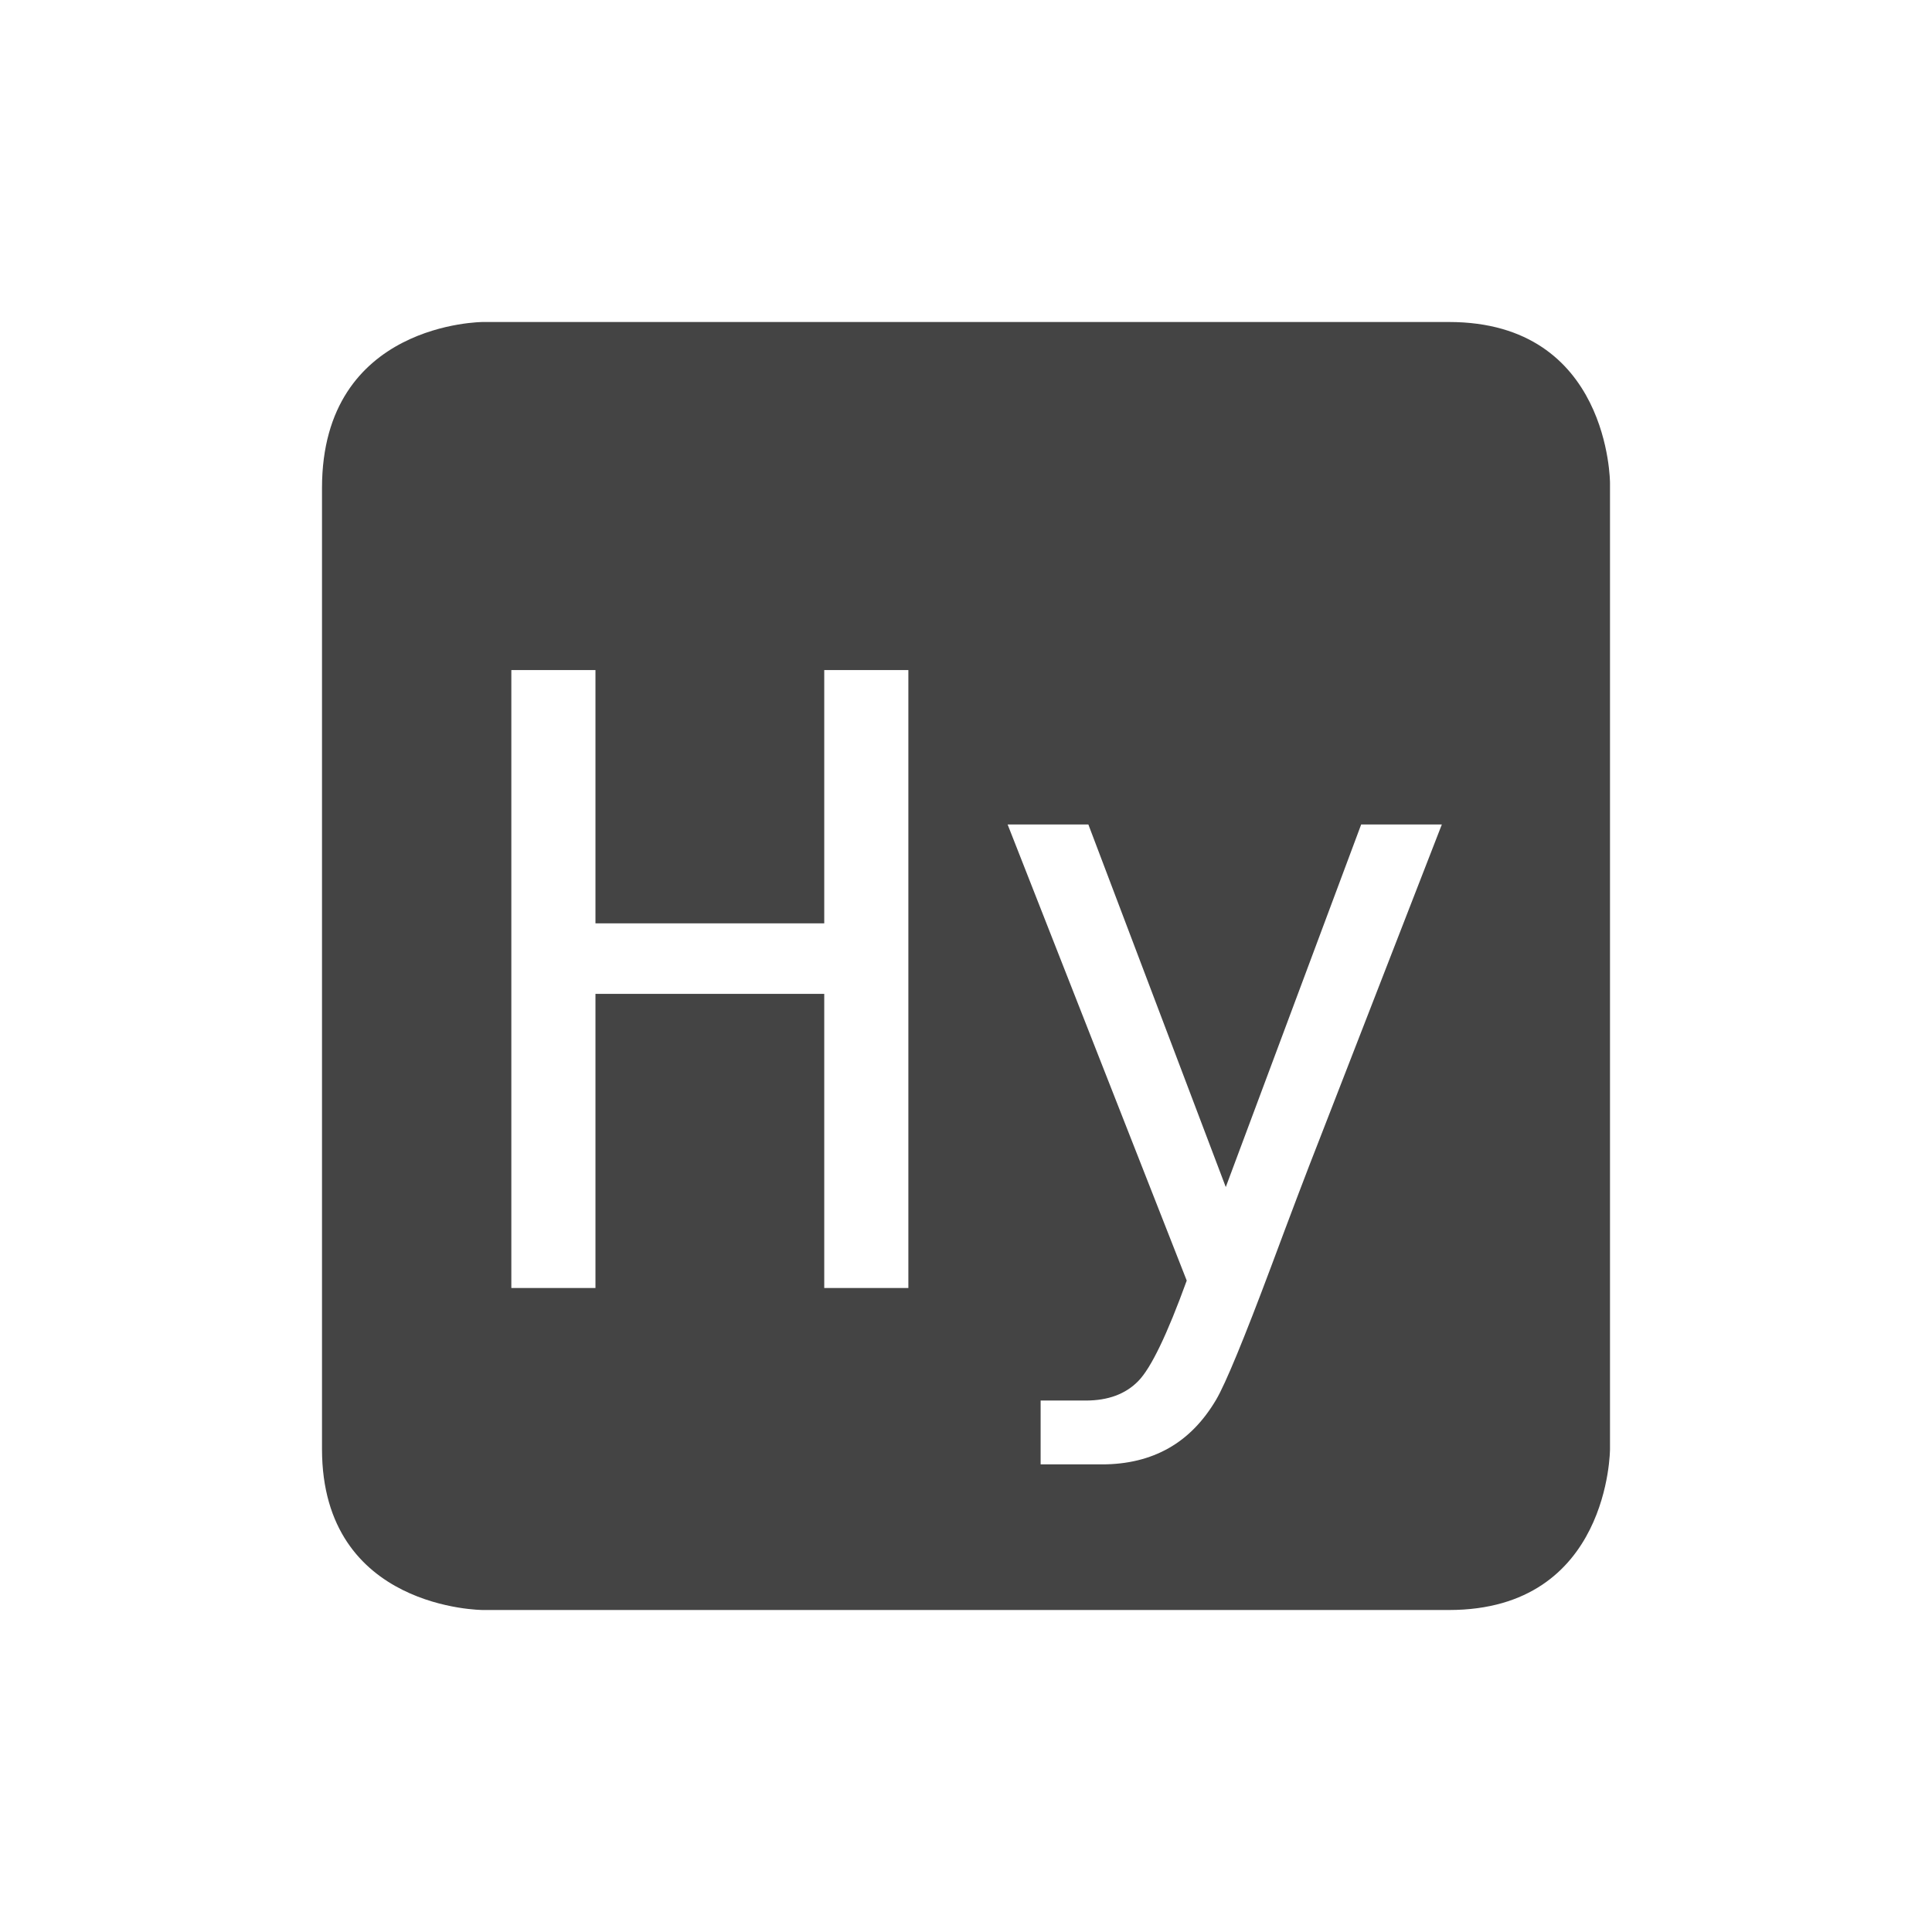 <?xml version='1.0' encoding='UTF-8' standalone='no'?>
<!-- Created with Inkscape (http://www.inkscape.org/) -->

<svg xmlns:cc='http://creativecommons.org/ns#' xmlns:dc='http://purl.org/dc/elements/1.1/' sodipodi:docname='indicator-keyboard-Hy.svg' height='24' id='svg6530' xmlns:inkscape='http://www.inkscape.org/namespaces/inkscape' xmlns:osb='http://www.openswatchbook.org/uri/2009/osb' xmlns:rdf='http://www.w3.org/1999/02/22-rdf-syntax-ns#' xmlns:sodipodi='http://sodipodi.sourceforge.net/DTD/sodipodi-0.dtd' xmlns:svg='http://www.w3.org/2000/svg' version='1.1' inkscape:version='0.91 r13725' viewBox='0 0 24 24' width='24' xmlns='http://www.w3.org/2000/svg'>
  <defs id='defs6532'>
    <linearGradient id='linearGradient5606' osb:paint='solid'>
      <stop id='stop5608' offset='0' style='stop-color:#000000;stop-opacity:1;'/>
    </linearGradient>
  </defs>
  <sodipodi:namedview inkscape:bbox-nodes='true' bordercolor='#666666' borderopacity='1.0' inkscape:current-layer='layer1' inkscape:cx='-133.05586' inkscape:cy='-265.75683' inkscape:document-units='px' inkscape:guide-bbox='true' id='base' inkscape:object-nodes='true' inkscape:object-paths='true' pagecolor='#ffffff' inkscape:pageopacity='0' inkscape:pageshadow='2' showgrid='false' showguides='true' inkscape:snap-bbox='true' inkscape:snap-bbox-edge-midpoints='true' inkscape:snap-bbox-midpoints='true' inkscape:snap-smooth-nodes='true' units='px' inkscape:window-height='1023' inkscape:window-maximized='1' inkscape:window-width='1920' inkscape:window-x='0' inkscape:window-y='27' inkscape:zoom='2'>
    <inkscape:grid empspacing='4' id='grid8845' originx='-640' originy='-460' type='xygrid'/>
  </sodipodi:namedview>
  <g inkscape:groupmode='layer' id='layer3' inkscape:label='apps' transform='translate(-640,-116)'/>
  <g inkscape:groupmode='layer' id='layer1' inkscape:label='panel' style='display:inline' transform='translate(-640,-568.362)'>
    <path inkscape:connector-curvature='0' d='m 646,572.362 c 0,0 -2,0 -2,2.062 l 0,11.938 c 0,2 2,2 2,2 l 12,0 c 2,0 2,-2 2,-2 l 0,-12 c 0,0 0,-2 -2,-2 l -12,0 z m 0.352,4.324 1.045,0 0,3.146 2.842,0 0,-3.146 1.045,0 0,7.676 -1.045,0 0,-3.654 -2.842,0 0,3.654 -1.045,0 0,-7.676 z m 6.166,1.918 1.002,0 1.707,4.504 1.682,-4.504 1.002,0 -1.518,3.906 c -0.158,0.401 -0.358,0.929 -0.602,1.584 -0.339,0.905 -0.567,1.457 -0.684,1.656 -0.158,0.267 -0.353,0.468 -0.59,0.602 -0.237,0.134 -0.513,0.201 -0.828,0.201 l -0.762,0 0,-0.793 0.561,0 c 0.278,0 0.495,-0.081 0.652,-0.242 0.158,-0.161 0.358,-0.576 0.602,-1.248 l -2.225,-5.666 z' id='path12173' style='color:#bebebe;fill:#444444;fill-opacity:1;stroke:none'/>
    
  </g>
  <g inkscape:groupmode='layer' id='layer2' inkscape:label='animations' transform='translate(-640,-116)'/>
</svg>
